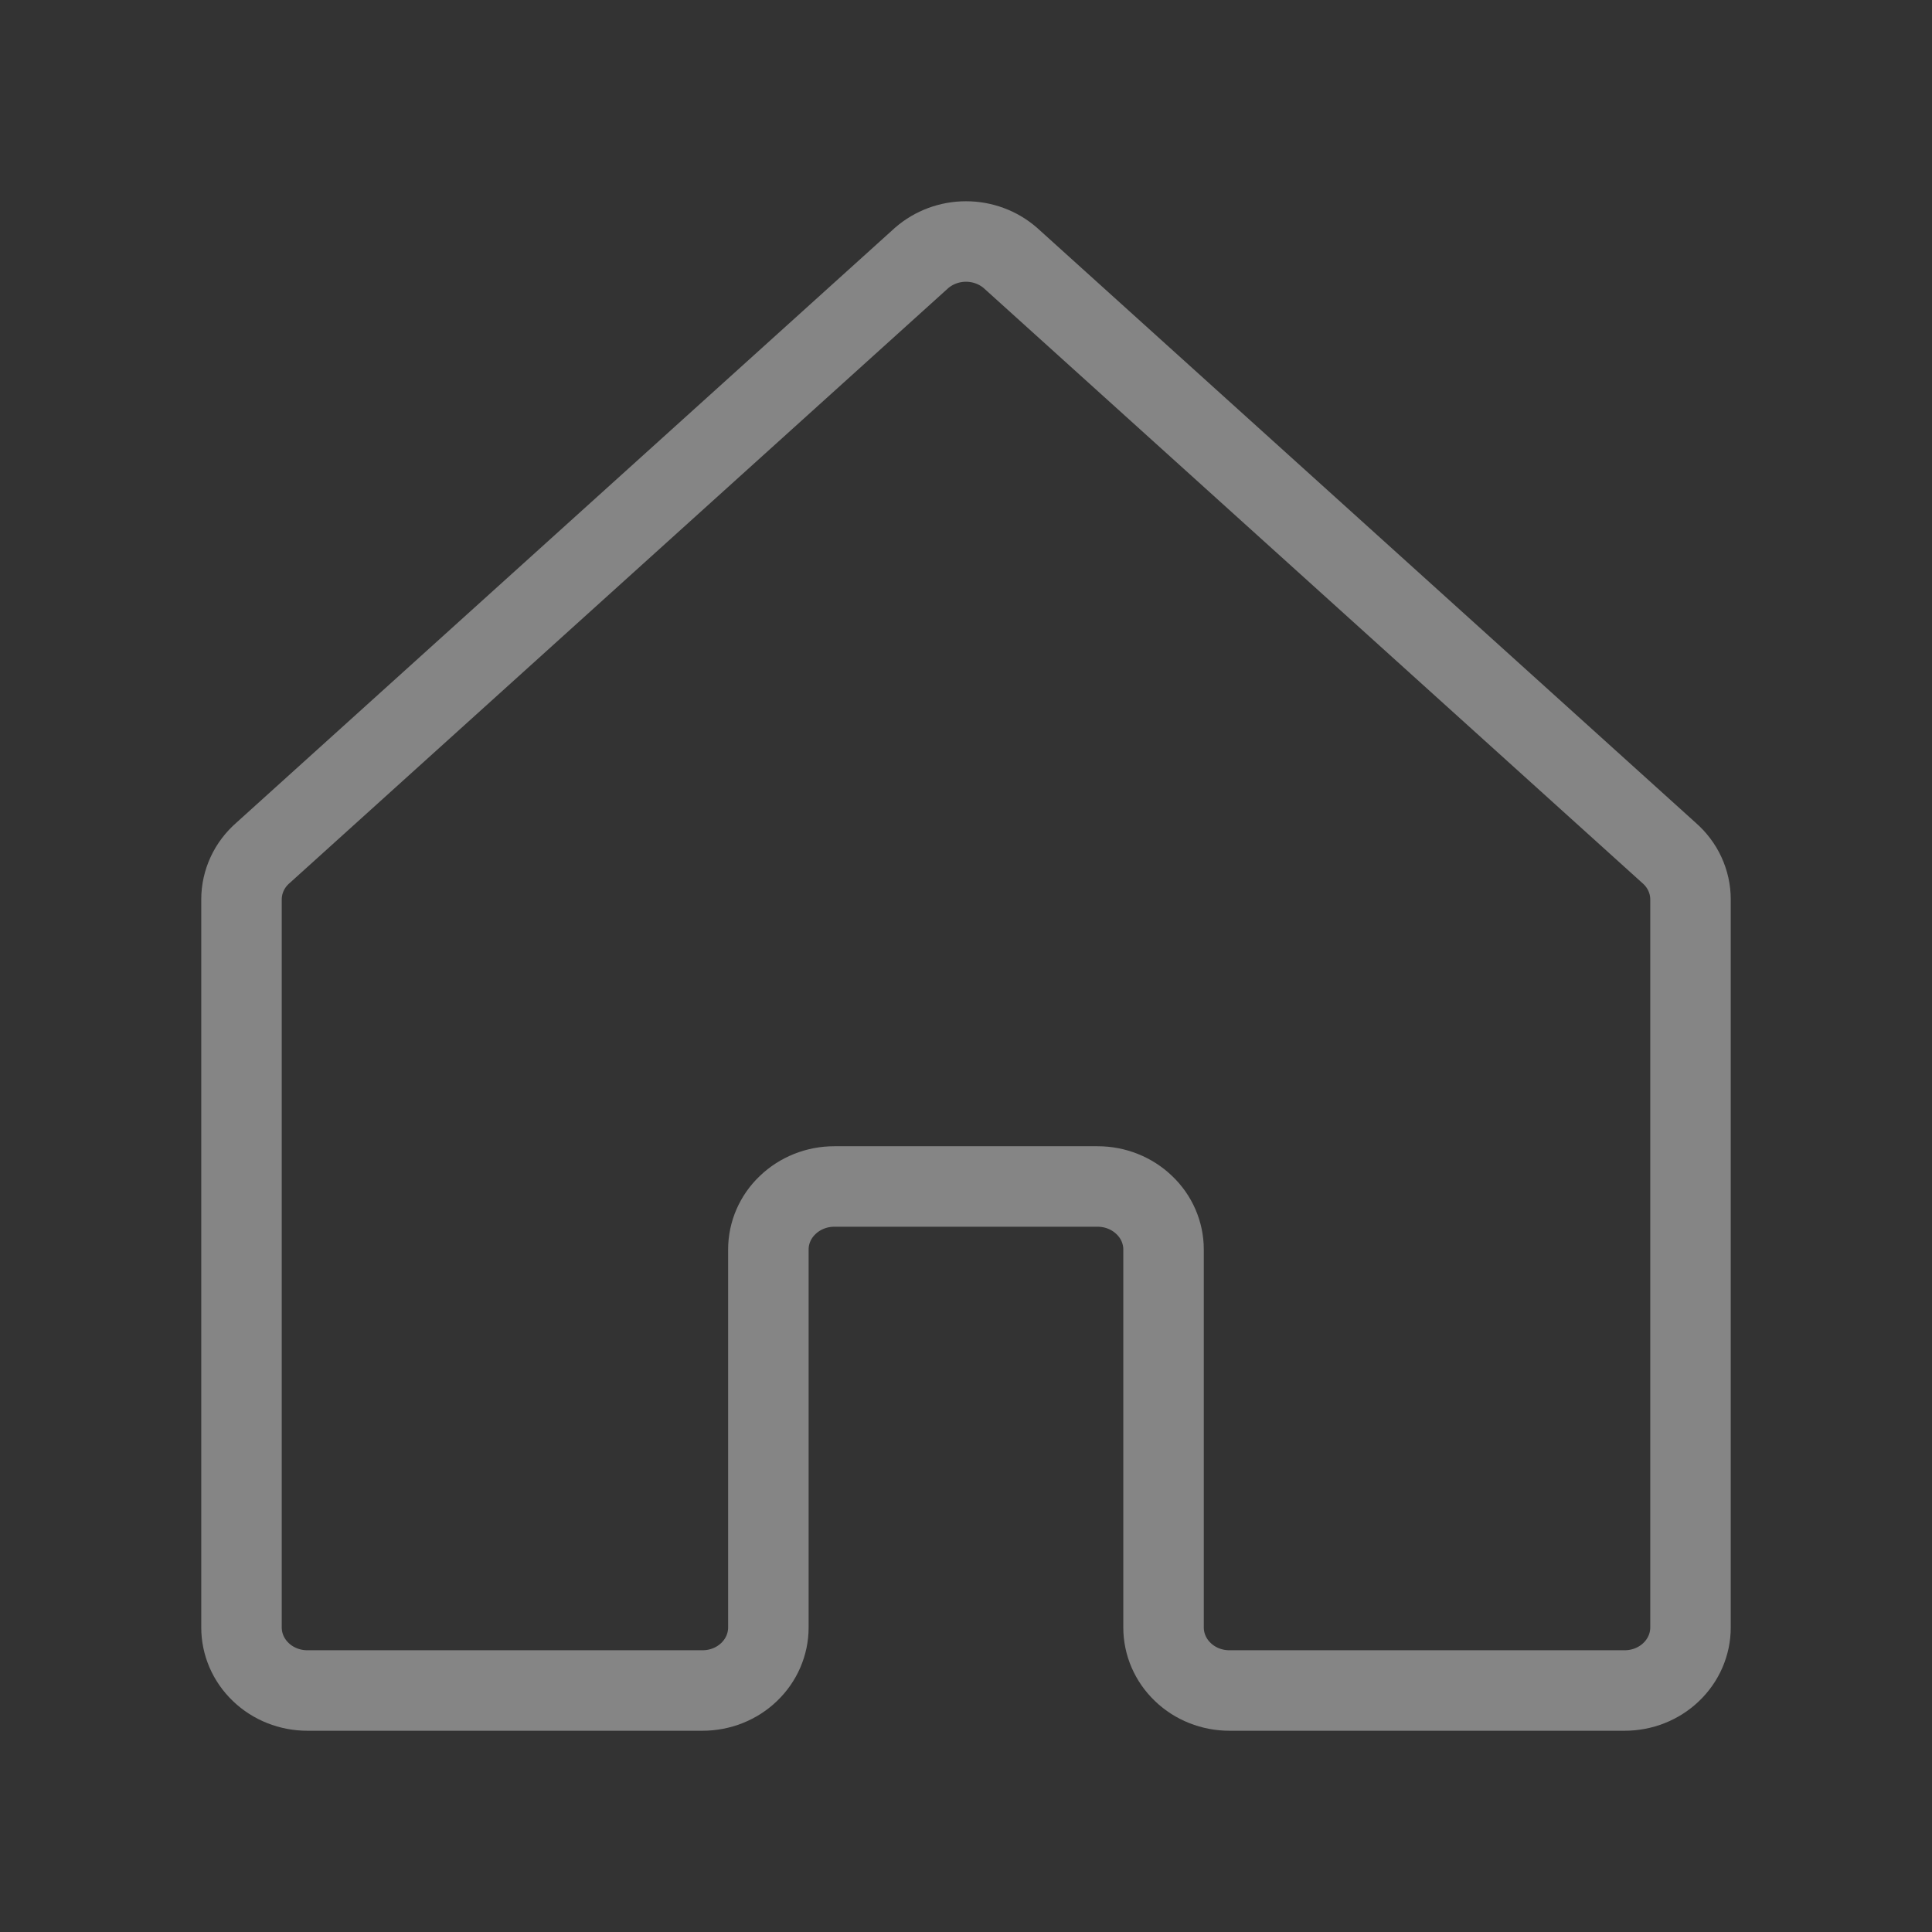 <svg width="24" height="24" viewBox="0 0 24 24" fill="none" xmlns="http://www.w3.org/2000/svg">
<rect x="0" y="0" width="24" height="24" fill="#333333" stroke="none"/>
<path opacity="0.4" d="M14.454 20.217V15.522C14.454 15.314 14.368 15.115 14.214 14.969C14.061 14.822 13.853 14.739 13.636 14.739H10.363C10.146 14.739 9.938 14.822 9.785 14.969C9.631 15.115 9.545 15.314 9.545 15.522V20.217C9.545 20.425 9.459 20.624 9.305 20.771C9.152 20.918 8.944 21 8.727 21H3.818C3.601 21 3.393 20.918 3.24 20.771C3.086 20.624 3 20.425 3 20.217V11.173C3 11.063 3.024 10.956 3.07 10.856C3.116 10.756 3.184 10.667 3.268 10.594L11.449 3.204C11.6 3.073 11.796 3 12 3C12.204 3 12.4 3.073 12.551 3.204L20.732 10.594C20.816 10.667 20.884 10.756 20.93 10.856C20.976 10.956 21 11.063 21 11.173V20.217C21 20.425 20.914 20.624 20.76 20.771C20.607 20.918 20.399 21 20.182 21H15.272C15.055 21 14.847 20.918 14.694 20.771C14.54 20.624 14.454 20.425 14.454 20.217Z" stroke="white" stroke-linecap="round" stroke-linejoin="round"/>
</svg>
